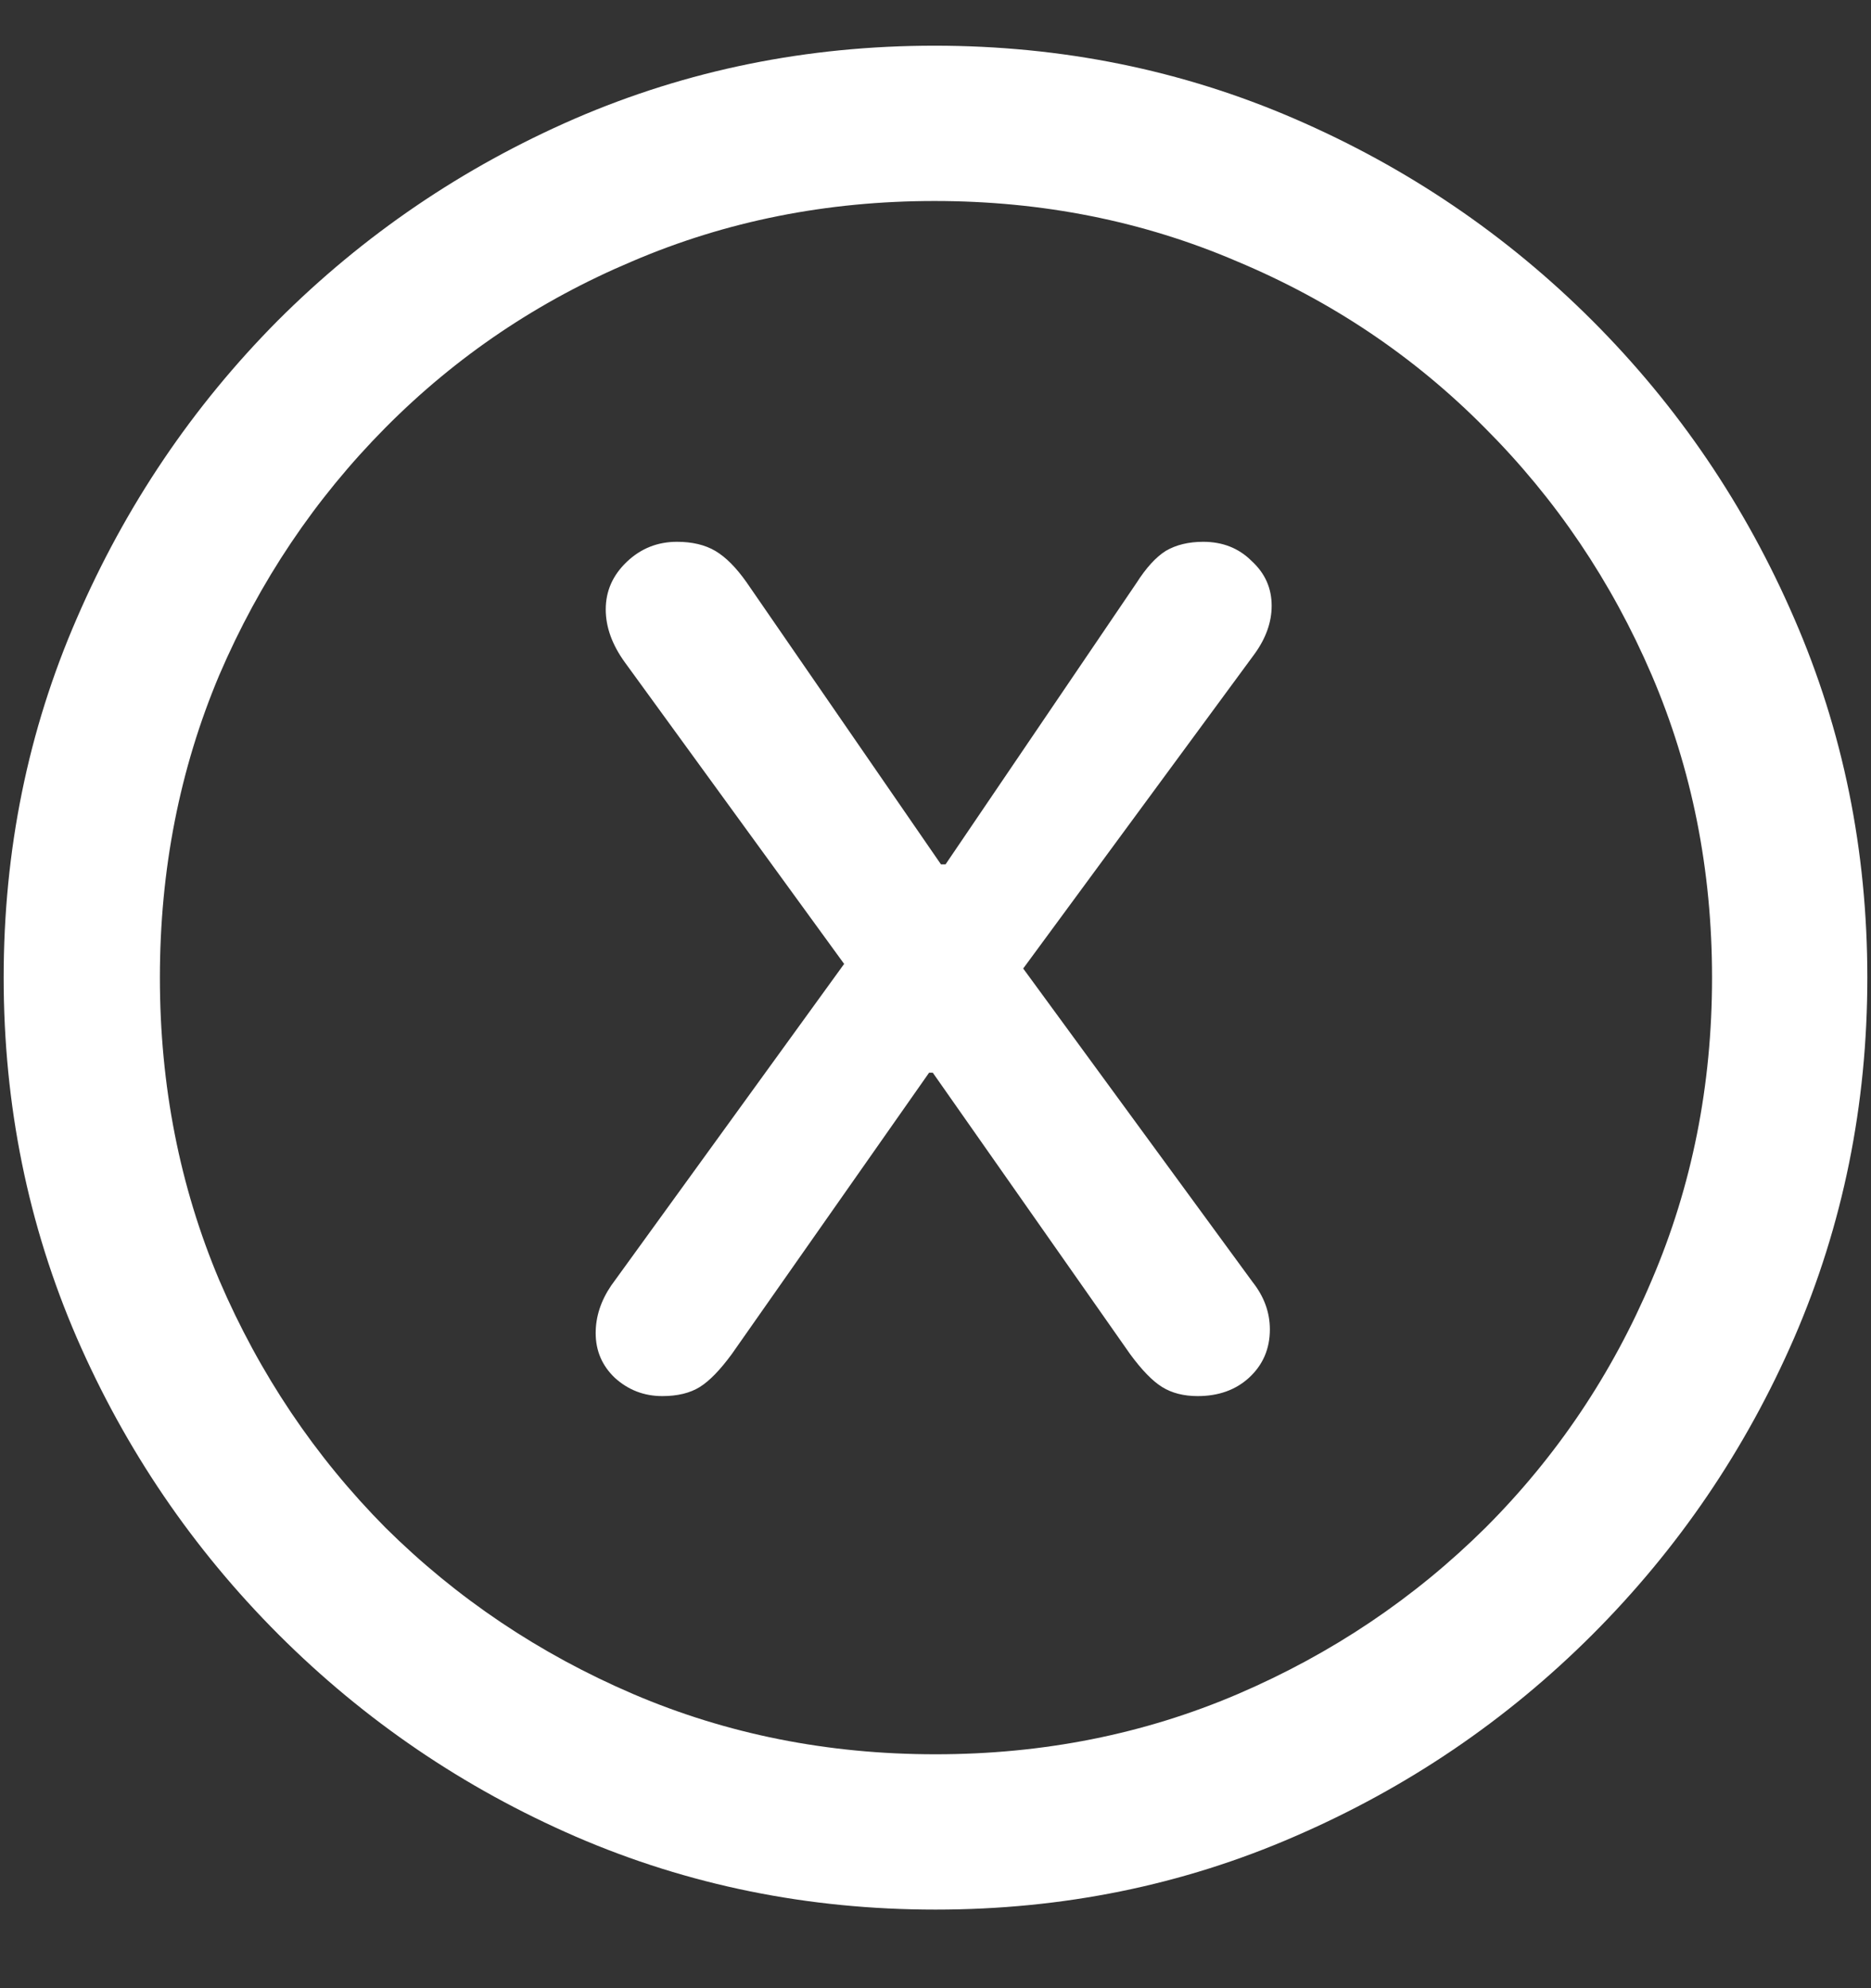 <?xml version="1.0" encoding="UTF-8"?>
<svg xmlns="http://www.w3.org/2000/svg" xmlns:xlink="http://www.w3.org/1999/xlink" width="24" height="25.5" viewBox="0 0 24 25.5" version="1.1">
<rect x="0" y="0" width="24" height="25.5" fill="#333333" stroke="none"/>
<g id="surface1">
<path style=" stroke:none;fill-rule:nonzero;fill:rgb(100%,100%,100%);fill-opacity:1;" d="M 12 24.492 C 13.633 24.492 15.168 24.18 16.605 23.555 C 18.051 22.93 19.324 22.066 20.426 20.965 C 21.527 19.863 22.391 18.594 23.016 17.156 C 23.641 15.711 23.953 14.172 23.953 12.539 C 23.953 10.906 23.641 9.371 23.016 7.934 C 22.391 6.488 21.527 5.215 20.426 4.113 C 19.324 3.012 18.051 2.148 16.605 1.523 C 15.16 0.898 13.621 0.586 11.988 0.586 C 10.355 0.586 8.816 0.898 7.371 1.523 C 5.934 2.148 4.664 3.012 3.562 4.113 C 2.469 5.215 1.609 6.488 0.984 7.934 C 0.359 9.371 0.047 10.906 0.047 12.539 C 0.047 14.172 0.359 15.711 0.984 17.156 C 1.609 18.594 2.473 19.863 3.574 20.965 C 4.676 22.066 5.945 22.93 7.383 23.555 C 8.828 24.18 10.367 24.492 12 24.492 Z M 12 22.5 C 10.617 22.5 9.324 22.242 8.121 21.727 C 6.918 21.211 5.859 20.5 4.945 19.594 C 4.039 18.68 3.328 17.621 2.812 16.418 C 2.305 15.215 2.051 13.922 2.051 12.539 C 2.051 11.156 2.305 9.863 2.812 8.66 C 3.328 7.457 4.039 6.398 4.945 5.484 C 5.852 4.57 6.906 3.859 8.109 3.352 C 9.312 2.836 10.605 2.578 11.988 2.578 C 13.371 2.578 14.664 2.836 15.867 3.352 C 17.078 3.859 18.137 4.57 19.043 5.484 C 19.957 6.398 20.672 7.457 21.188 8.66 C 21.703 9.863 21.961 11.156 21.961 12.539 C 21.961 13.922 21.703 15.215 21.188 16.418 C 20.68 17.621 19.969 18.68 19.055 19.594 C 18.141 20.5 17.082 21.211 15.879 21.727 C 14.676 22.242 13.383 22.5 12 22.5 Z M 8.496 17.906 C 8.691 17.906 8.852 17.867 8.977 17.789 C 9.102 17.711 9.238 17.57 9.387 17.367 L 11.918 13.758 L 11.965 13.758 L 14.496 17.367 C 14.645 17.57 14.781 17.711 14.906 17.789 C 15.031 17.867 15.184 17.906 15.363 17.906 C 15.629 17.906 15.848 17.828 16.02 17.672 C 16.199 17.508 16.289 17.301 16.289 17.051 C 16.289 16.832 16.215 16.629 16.066 16.441 L 13.125 12.422 L 16.09 8.391 C 16.238 8.188 16.312 7.98 16.312 7.77 C 16.312 7.543 16.227 7.352 16.055 7.195 C 15.891 7.031 15.684 6.949 15.434 6.949 C 15.246 6.949 15.086 6.988 14.953 7.066 C 14.828 7.145 14.703 7.281 14.578 7.477 L 12.129 11.086 L 12.07 11.086 L 9.574 7.465 C 9.441 7.277 9.309 7.145 9.176 7.066 C 9.043 6.988 8.879 6.949 8.684 6.949 C 8.434 6.949 8.219 7.035 8.039 7.207 C 7.859 7.379 7.77 7.582 7.77 7.816 C 7.77 8.043 7.852 8.27 8.016 8.496 L 10.828 12.363 L 7.84 16.488 C 7.707 16.684 7.641 16.887 7.641 17.098 C 7.641 17.324 7.723 17.516 7.887 17.672 C 8.059 17.828 8.262 17.906 8.496 17.906 Z M 8.496 17.906 "/>
</g>
</svg>
